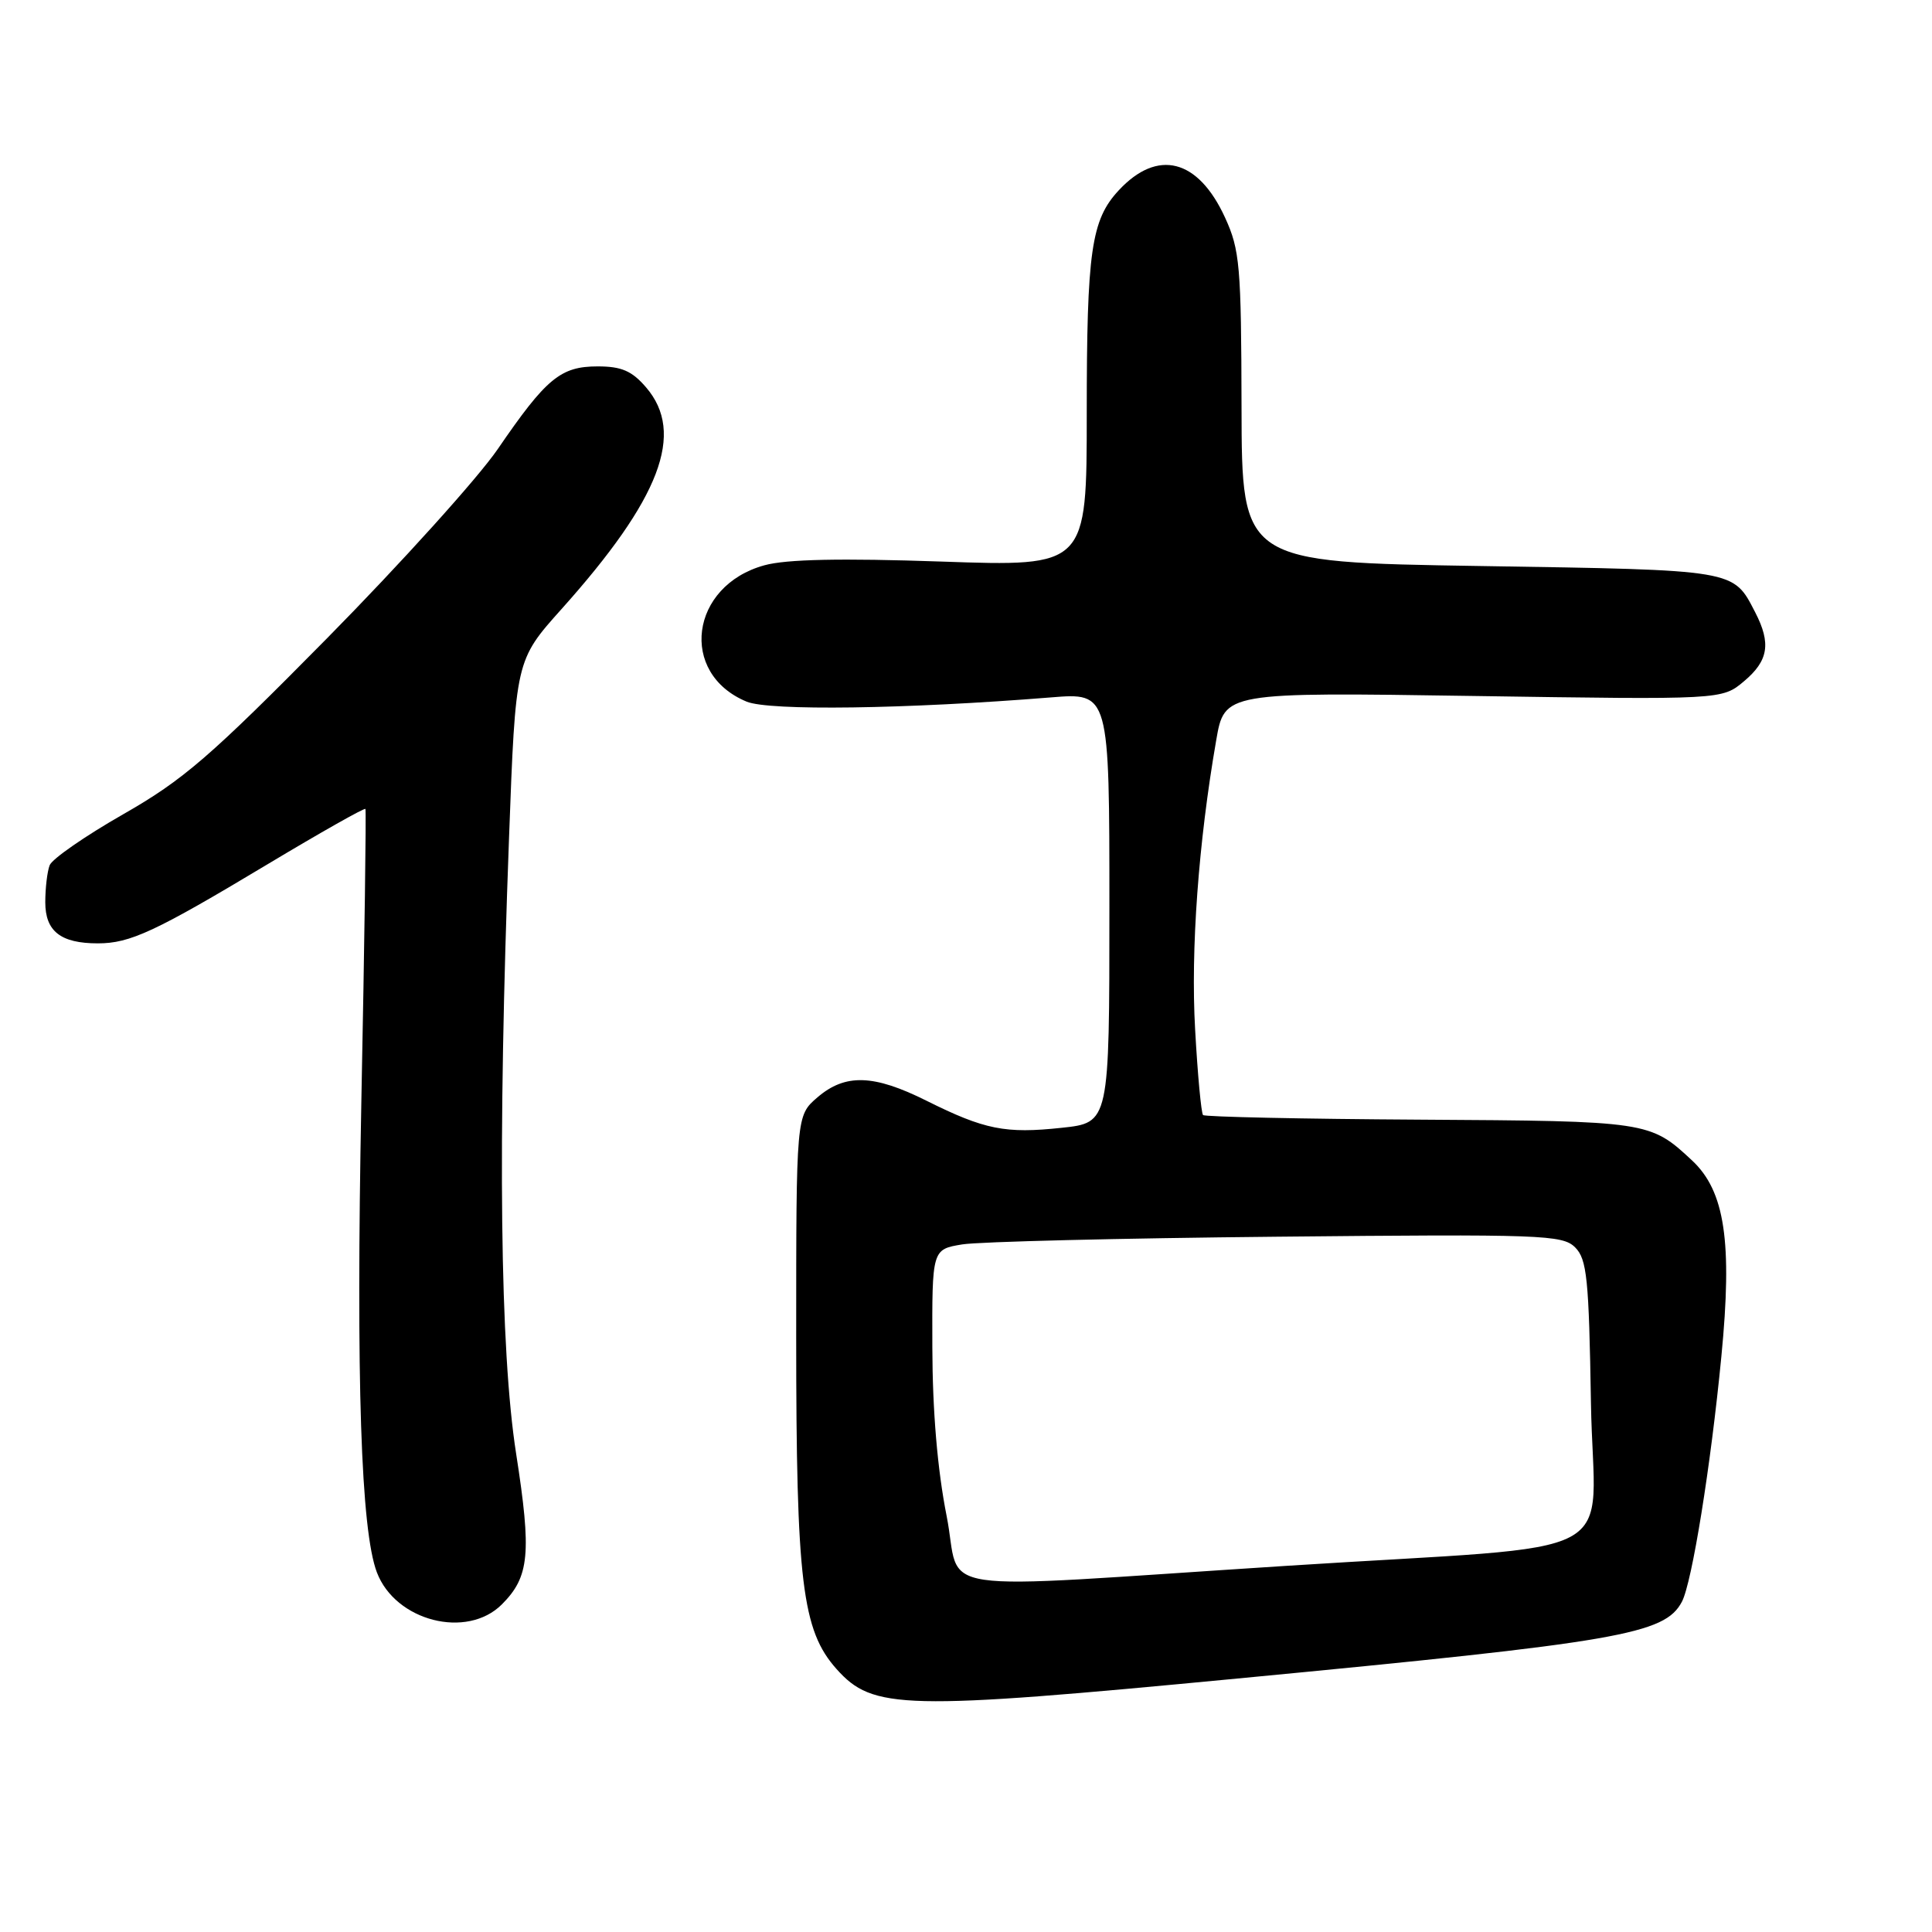 <?xml version="1.0" encoding="UTF-8" standalone="no"?>
<!DOCTYPE svg PUBLIC "-//W3C//DTD SVG 1.1//EN" "http://www.w3.org/Graphics/SVG/1.1/DTD/svg11.dtd" >
<svg xmlns="http://www.w3.org/2000/svg" xmlns:xlink="http://www.w3.org/1999/xlink" version="1.1" viewBox="0 0 256 256">
 <g >
 <path fill="currentColor"
d=" M 164.00 222.41 C 214.67 217.57 220.58 216.55 222.86 212.24 C 224.20 209.70 226.68 194.32 228.09 179.74 C 229.57 164.56 228.56 157.83 224.21 153.77 C 218.65 148.58 218.37 148.54 188.18 148.36 C 172.60 148.27 159.66 147.99 159.41 147.75 C 159.17 147.50 158.69 142.40 158.36 136.40 C 157.76 125.87 158.80 111.64 161.15 98.11 C 162.25 91.72 162.25 91.72 195.22 92.22 C 228.18 92.72 228.18 92.72 231.09 90.27 C 234.33 87.55 234.70 85.25 232.57 81.13 C 229.63 75.44 230.20 75.54 196.12 75.00 C 164.55 74.50 164.55 74.50 164.51 54.00 C 164.47 35.21 164.29 33.11 162.32 28.82 C 158.75 21.04 153.38 19.68 148.23 25.23 C 144.59 29.15 144.00 33.27 144.00 54.78 C 144.00 75.08 144.00 75.08 124.75 74.41 C 111.40 73.95 104.21 74.10 101.30 74.90 C 91.43 77.60 89.90 89.23 98.93 92.97 C 101.92 94.21 120.02 93.96 139.25 92.41 C 147.00 91.78 147.00 91.78 147.00 120.27 C 147.00 148.77 147.00 148.77 140.67 149.44 C 133.22 150.24 130.46 149.69 122.78 145.86 C 115.76 142.35 112.00 142.24 108.31 145.41 C 105.50 147.83 105.50 147.83 105.50 177.16 C 105.50 209.64 106.28 216.04 110.85 221.16 C 115.68 226.56 119.58 226.66 164.00 222.41 Z  M 66.50 212.59 C 70.16 208.93 70.45 205.84 68.39 192.62 C 66.25 178.88 65.93 151.75 67.45 111.00 C 68.32 87.50 68.32 87.50 74.40 80.71 C 87.51 66.07 90.82 57.39 85.61 51.33 C 83.73 49.14 82.35 48.55 79.19 48.55 C 74.28 48.55 72.38 50.12 65.96 59.50 C 63.32 63.35 53.14 74.63 43.33 84.58 C 27.83 100.29 24.30 103.34 16.33 107.89 C 11.29 110.77 6.90 113.81 6.58 114.65 C 6.26 115.48 6.00 117.69 6.00 119.55 C 6.00 123.40 8.04 125.00 12.97 125.00 C 17.24 125.00 20.55 123.46 35.35 114.58 C 42.42 110.34 48.30 107.01 48.42 107.19 C 48.54 107.36 48.30 124.82 47.88 146.00 C 47.17 182.89 47.82 202.78 49.94 208.35 C 52.40 214.81 61.86 217.23 66.50 212.59 Z  M 125.43 200.86 C 124.22 194.74 123.56 187.01 123.54 178.52 C 123.50 165.55 123.50 165.55 127.50 164.89 C 129.70 164.53 148.47 164.07 169.21 163.87 C 204.34 163.52 207.04 163.62 208.71 165.28 C 210.28 166.85 210.54 169.39 210.81 185.94 C 211.16 207.41 216.59 204.51 170.50 207.48 C 121.66 210.62 127.54 211.48 125.43 200.86 Z "/>
</g>
</svg>